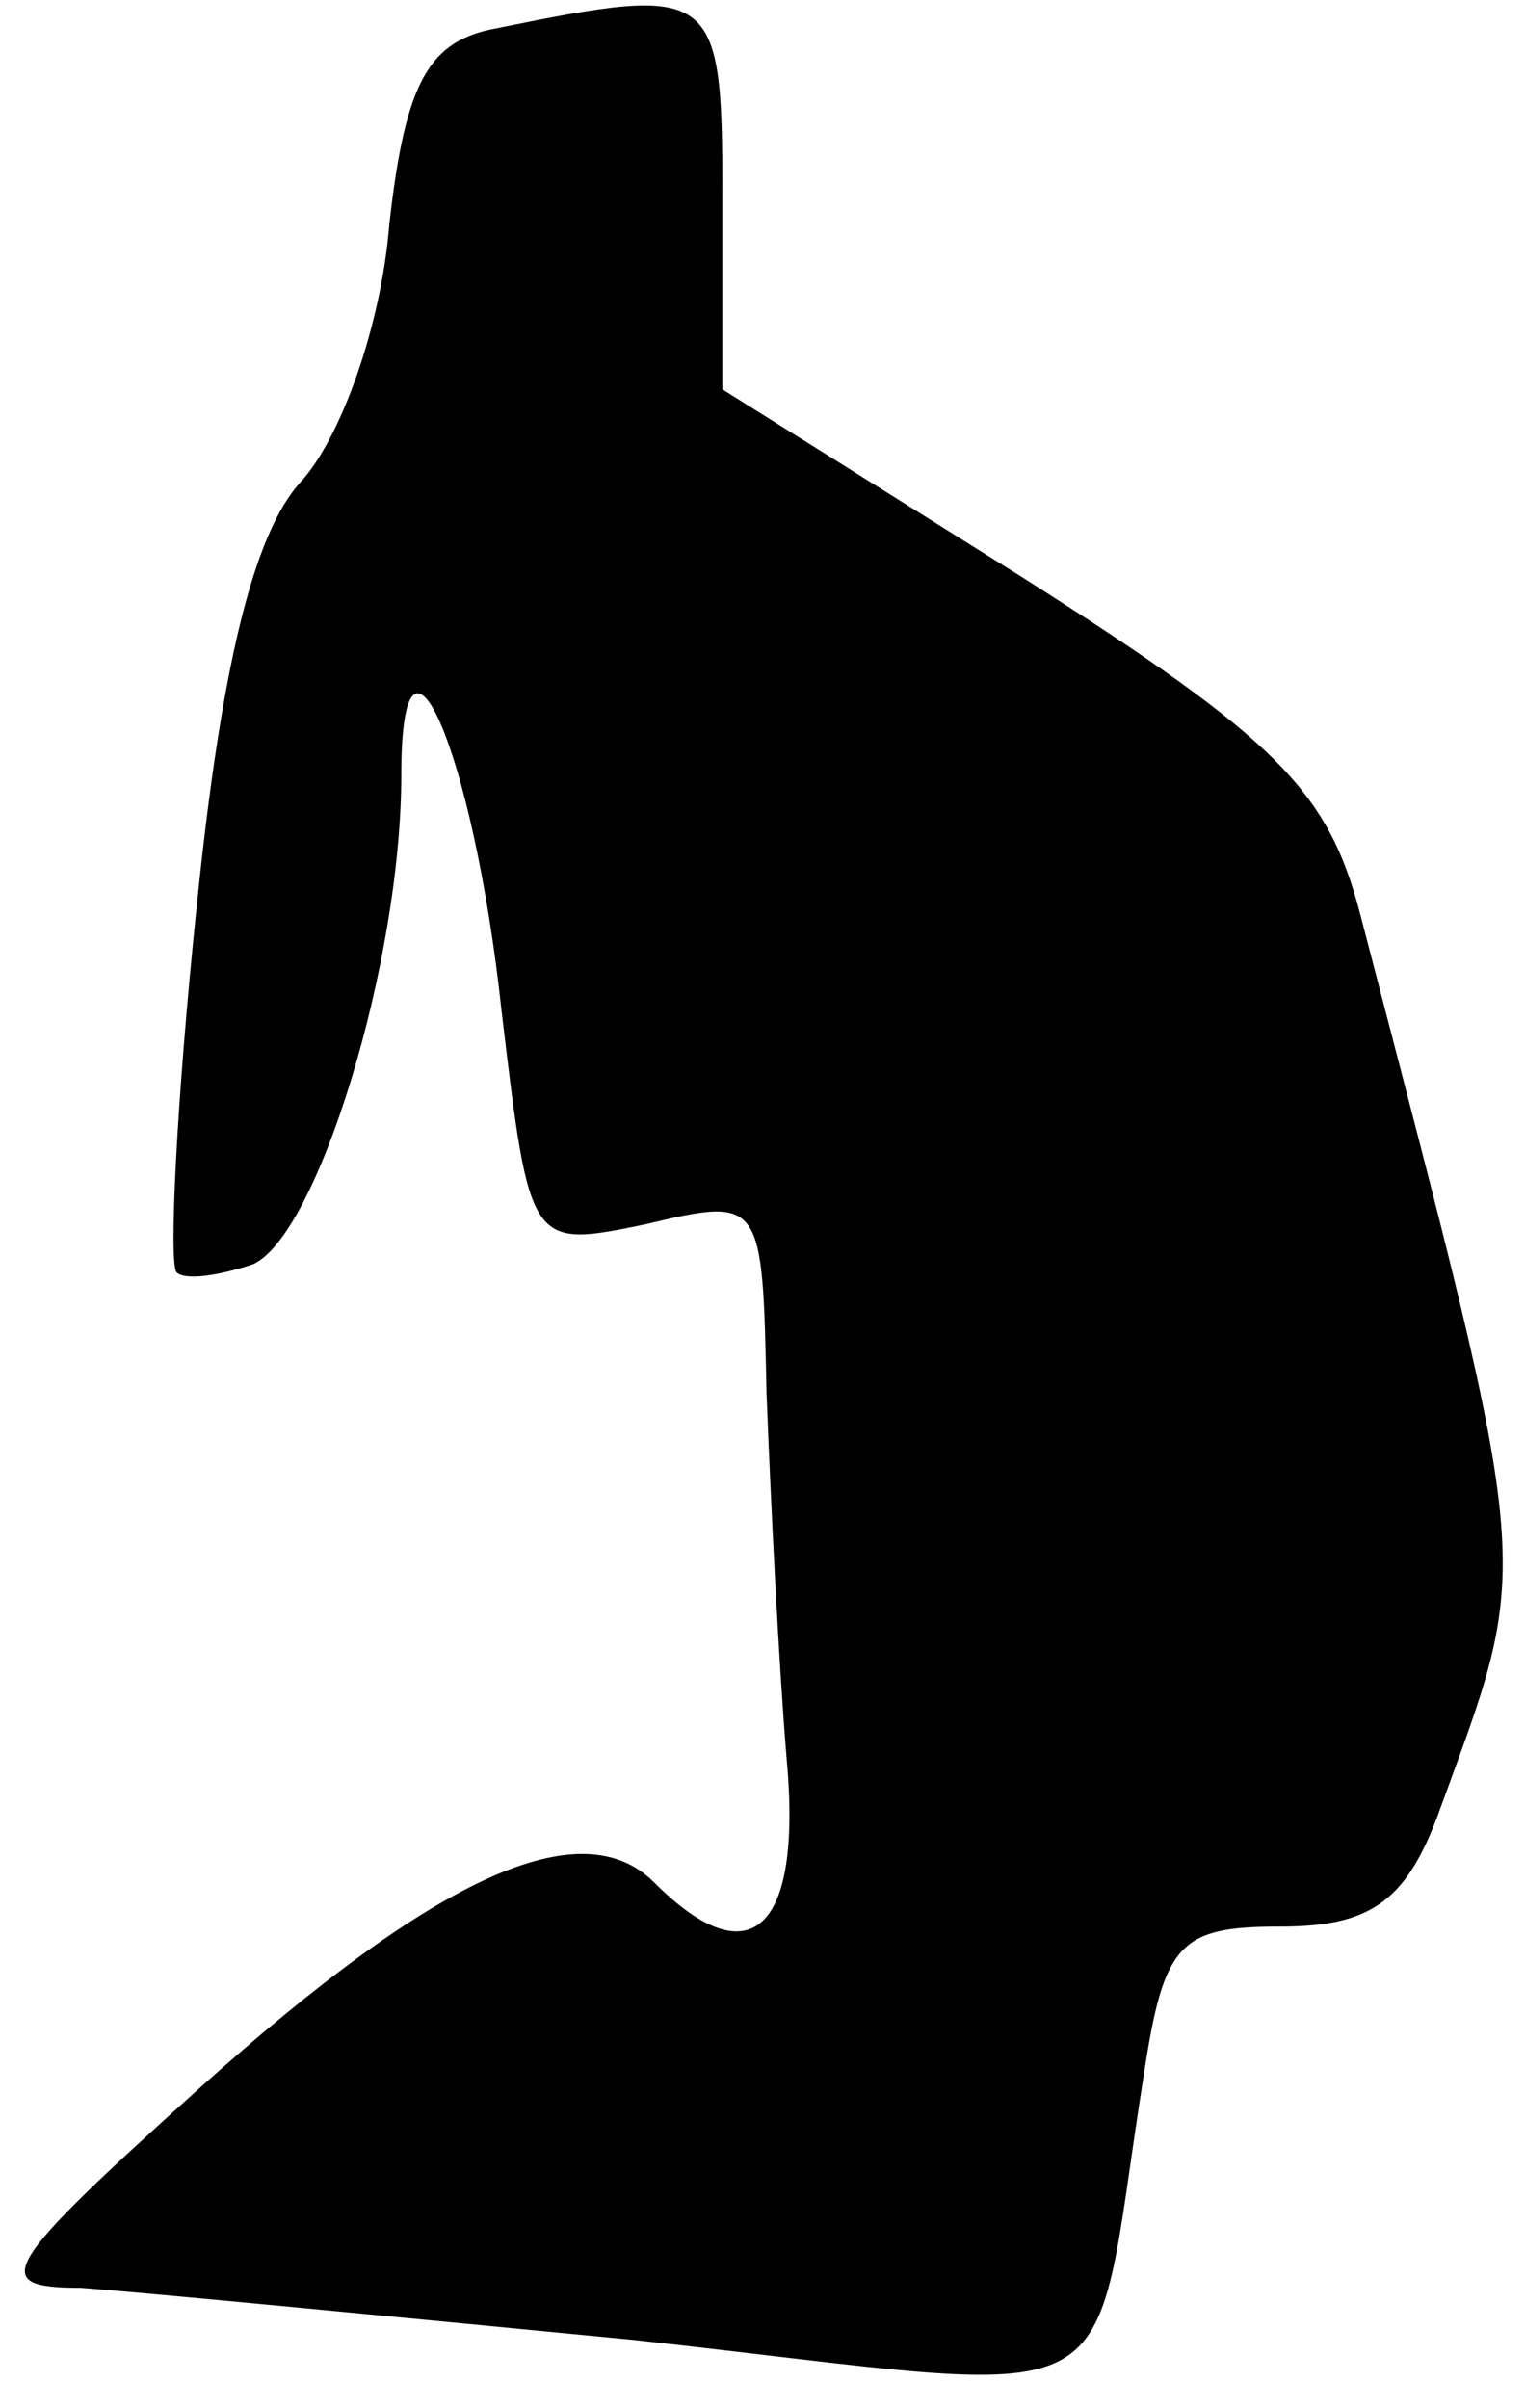 <?xml version="1.0" standalone="no"?>
<!DOCTYPE svg PUBLIC "-//W3C//DTD SVG 20010904//EN"
 "http://www.w3.org/TR/2001/REC-SVG-20010904/DTD/svg10.dtd">
<svg version="1.0" xmlns="http://www.w3.org/2000/svg"
 width="38pt" height="60pt" viewBox="0 0 38 60"
 preserveAspectRatio="xMidYMid meet">
<g transform="translate(0,60) scale(0.1,-0.1)"
fill="#000000" stroke="none">
<path fill="#000000" stroke="none" d="M124 593 c-17 -3 -23 -13 -27 -49 -2
-25 -12 -53 -22 -64 -12 -13 -20 -47 -26 -106 -5 -48 -7 -89 -5 -91 2 -2 10
-1 19 2 16 7 37 75 37 122 0 47 18 6 25 -59 7 -59 7 -59 36 -53 29 7 29 6 30
-42 1 -26 3 -67 5 -91 4 -43 -9 -55 -33 -31 -18 18 -54 2 -113 -51 -50 -45
-53 -50 -30 -50 14 -1 76 -7 138 -13 127 -14 113 -22 127 66 5 33 9 37 34 37
22 0 31 6 39 27 24 66 25 56 -19 225 -8 31 -21 44 -84 84 l-75 47 0 49 c0 51
-2 52 -56 41z"/>
</g>
</svg>
